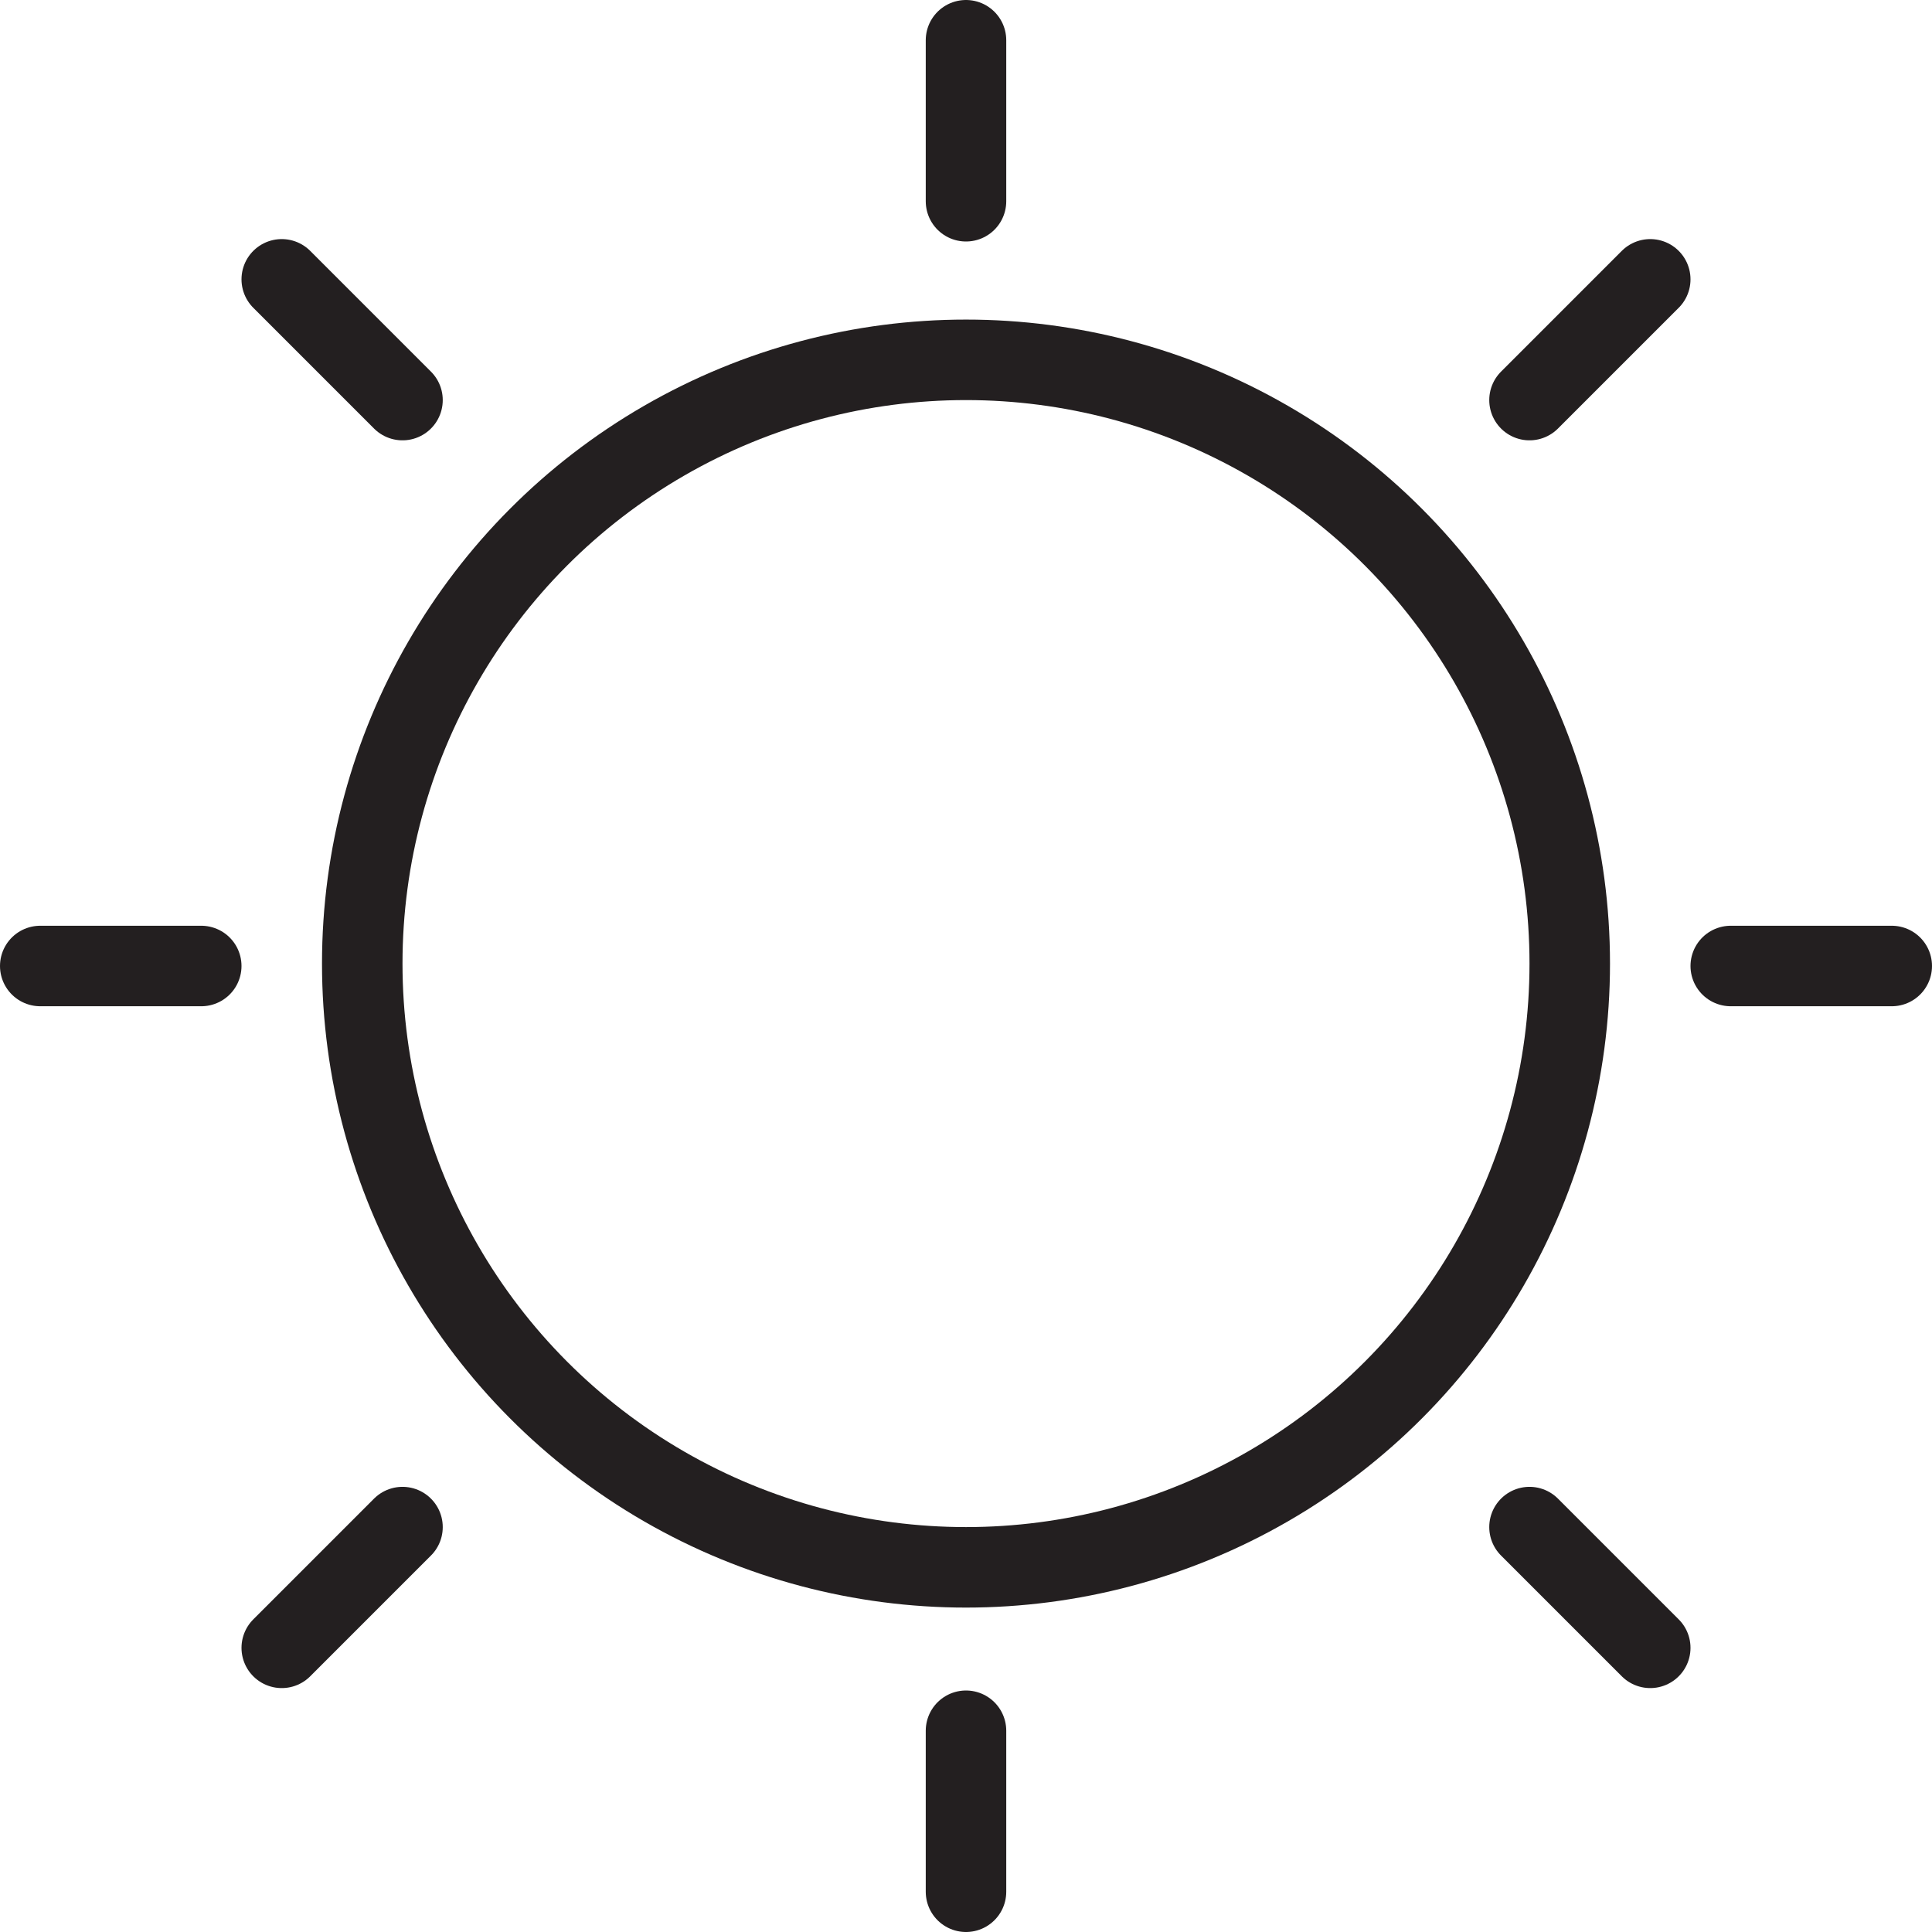 <svg version="1.1" viewBox="0 0 48 48" xmlns="http://www.w3.org/2000/svg" xmlns:xlink="http://www.w3.org/1999/xlink" overflow="hidden"><defs></defs><g id="icons"><circle cx="24" cy="23.94" r="15" stroke="#231F20" stroke-width="2" stroke-linecap="round" stroke-miterlimit="10" fill="none"/><line x1="24" y1="43" x2="24" y2="47" stroke="#231F20" stroke-width="2" stroke-linecap="round" stroke-miterlimit="10" fill="none"/><line x1="38" y1="37.94" x2="41" y2="40.94" stroke="#231F20" stroke-width="2" stroke-linecap="round" stroke-miterlimit="10" fill="none"/><line x1="43" y1="24" x2="47" y2="24" stroke="#231F20" stroke-width="2" stroke-linecap="round" stroke-miterlimit="10" fill="none"/><line x1="38" y1="9.94" x2="41" y2="6.94" stroke="#231F20" stroke-width="2" stroke-linecap="round" stroke-miterlimit="10" fill="none"/><line x1="24" y1="5" x2="24" y2="1" stroke="#231F20" stroke-width="2" stroke-linecap="round" stroke-miterlimit="10" fill="none"/><line x1="10" y1="9.94" x2="7" y2="6.94" stroke="#231F20" stroke-width="2" stroke-linecap="round" stroke-miterlimit="10" fill="none"/><line x1="5" y1="24" x2="1" y2="24" stroke="#231F20" stroke-width="2" stroke-linecap="round" stroke-miterlimit="10" fill="none"/><line x1="10" y1="37.94" x2="7" y2="40.94" stroke="#231F20" stroke-width="2" stroke-linecap="round" stroke-miterlimit="10" fill="none"/></g></svg>